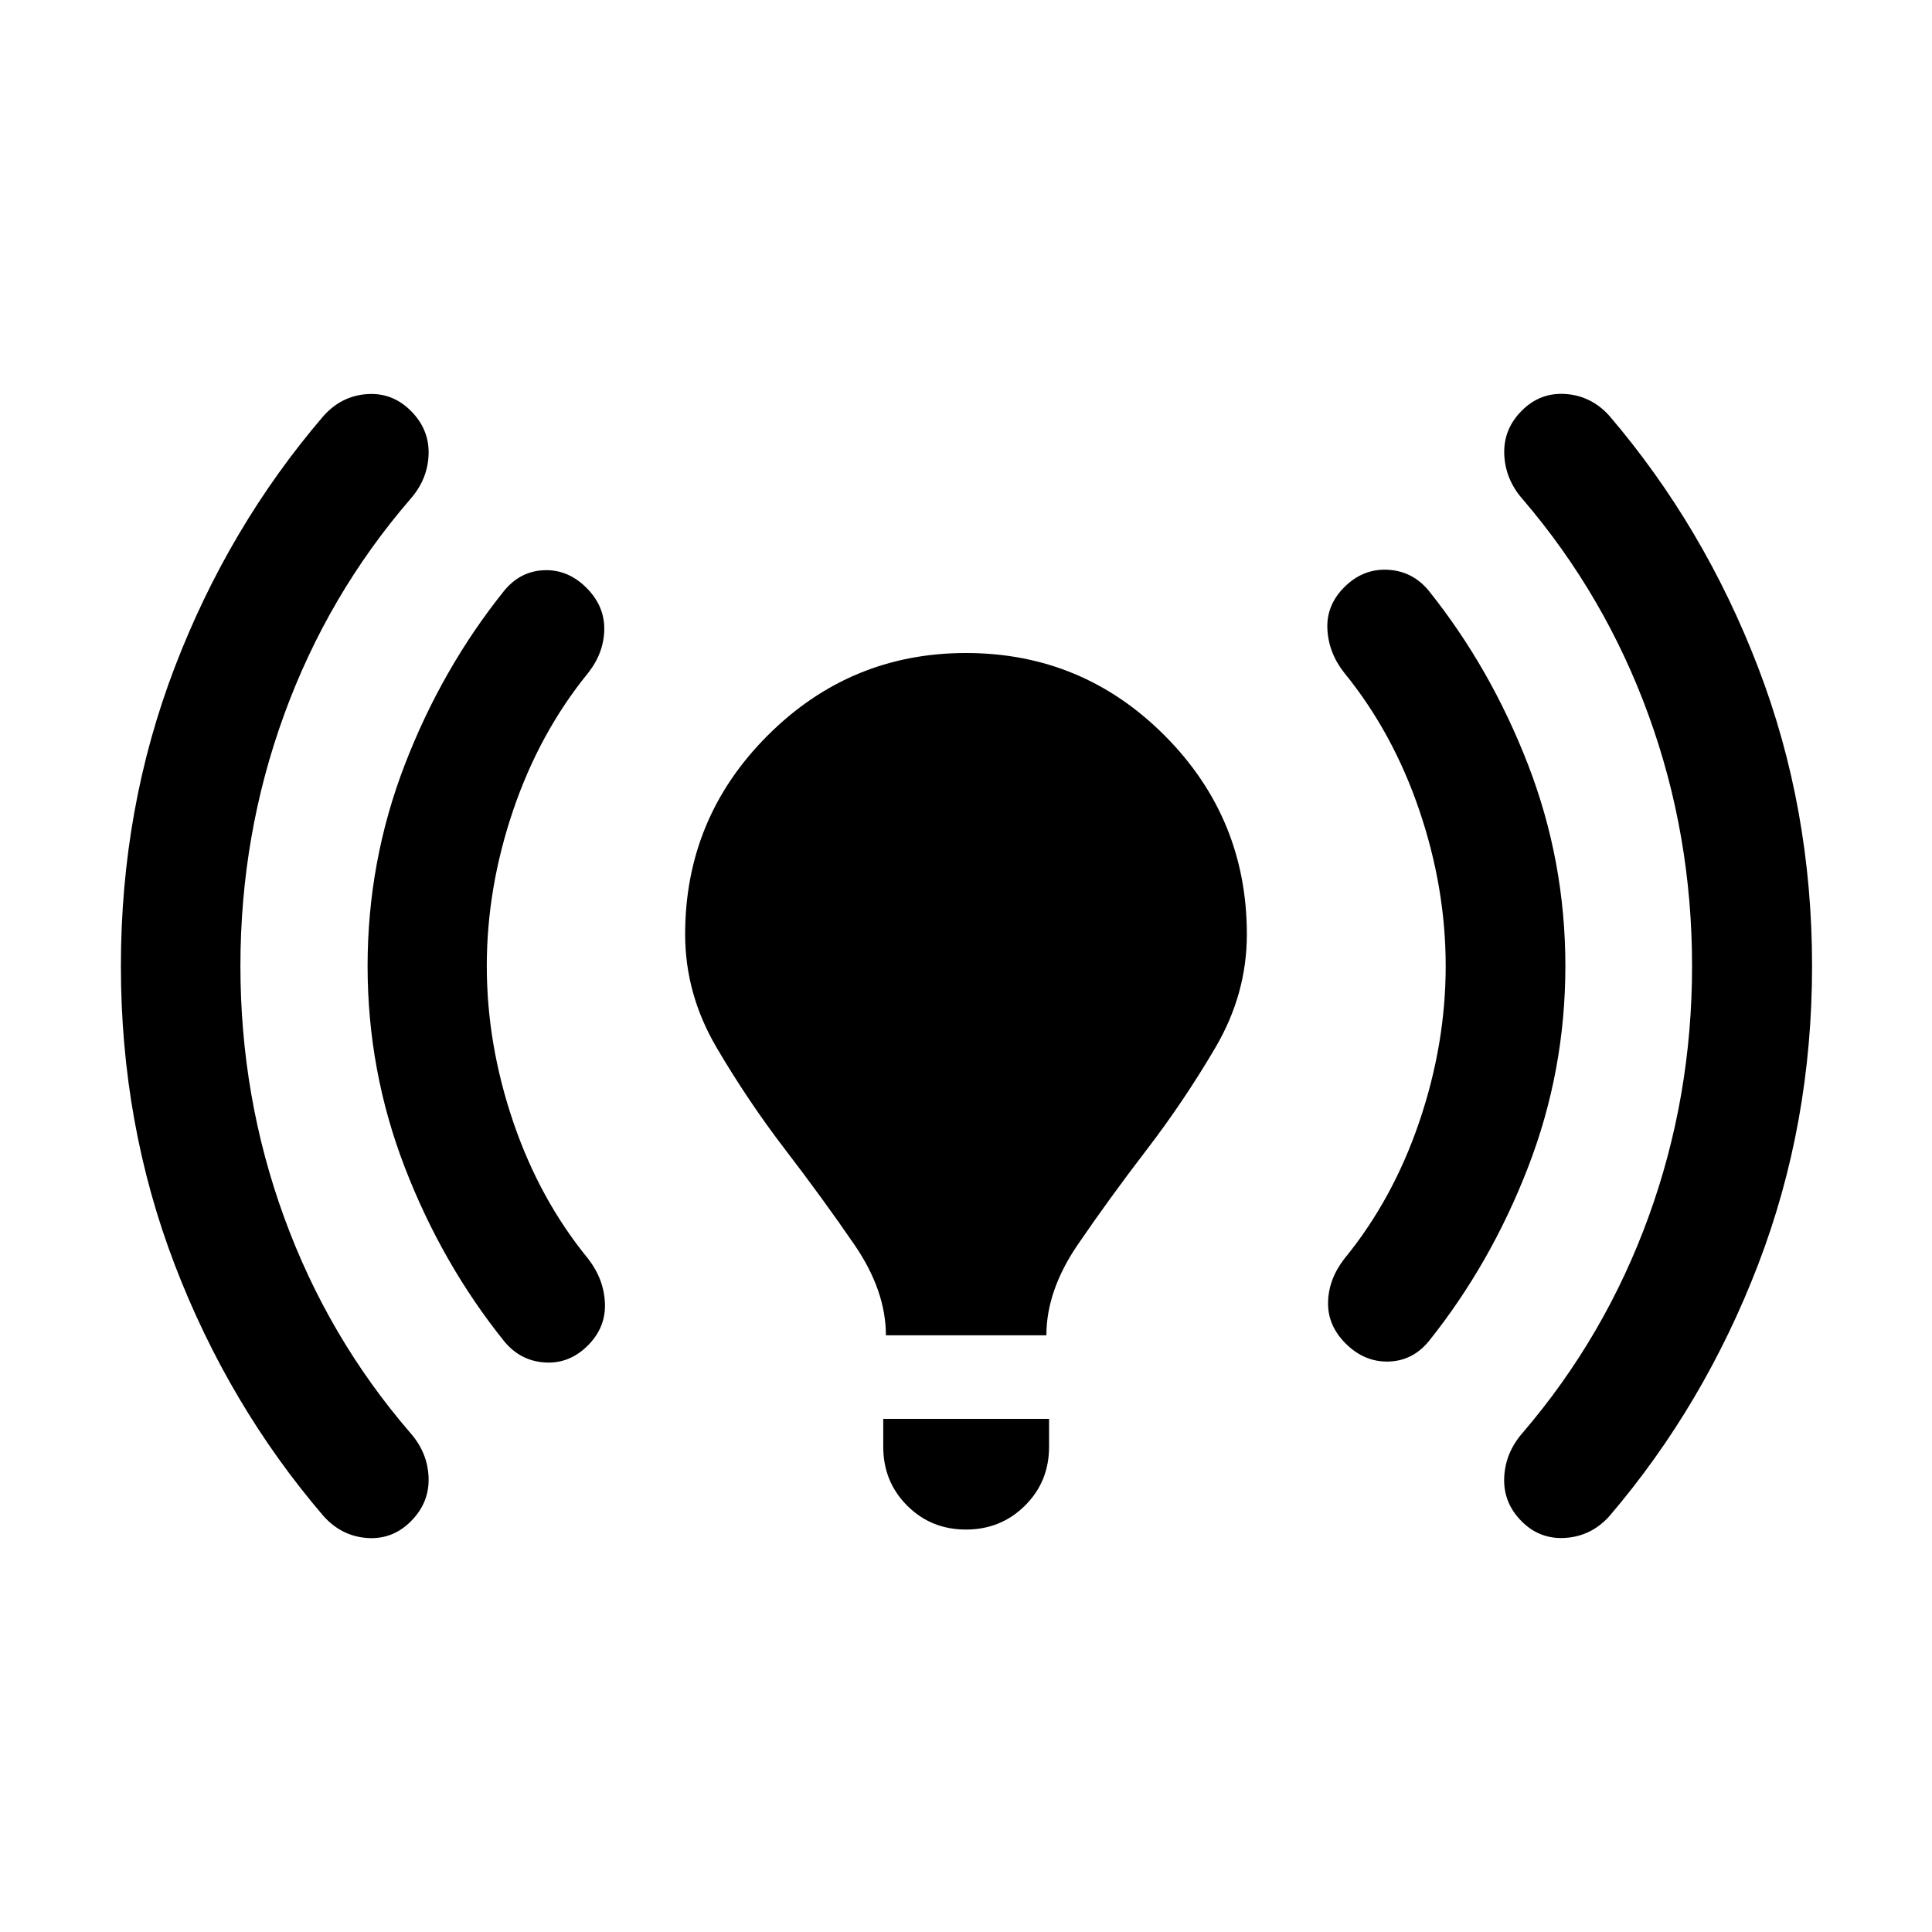 <svg xmlns="http://www.w3.org/2000/svg" height="40" viewBox="0 -960 960 960" width="40"><path d="M119.463-480q0 65.261 21.732 124.913 21.732 59.653 62.754 107.153 8.638 9.862 9.018 22.271.381 12.41-8.83 21.62-9.21 9.21-21.865 8.25-12.656-.96-21.548-10.917-47.181-55.072-73.916-124.895Q60.072-401.427 60.072-480q0-78.573 26.736-148.395 26.735-69.823 73.916-124.895 8.892-9.957 21.548-10.87 12.655-.913 21.865 8.297 9.211 9.211 8.83 21.573-.38 12.362-9.018 22.224-41.022 47.501-62.754 107.153Q119.463-545.261 119.463-480Zm122.421 0q0 38.848 13.126 77.442 13.127 38.595 37.222 68.008 7.891 10.195 8.358 22.177.468 11.982-8.503 20.953-9.21 9.21-21.406 8.417-12.196-.794-20.21-10.595-30.919-38.548-49.369-86.451-18.45-47.902-18.45-99.937 0-52.036 18.45-99.947t49.369-86.467q8.014-9.803 19.877-10.263 11.862-.46 21.072 8.75 8.971 8.971 8.837 20.619-.134 11.649-8.025 21.685-24.095 29.572-37.222 68.167-13.126 38.594-13.126 77.442Zm198.315 183.507q0-22.222-15.676-45.067-15.675-22.846-34.273-47.103-18.598-24.257-34.203-50.848-15.605-26.59-15.605-56.213 0-57.822 40.99-98.81 40.99-40.987 98.576-40.987 57.825 0 98.688 40.987 40.862 40.988 40.862 98.81 0 29.623-15.605 56.213-15.605 26.591-34.203 50.848-18.598 24.257-34.203 47.103-15.605 22.845-15.605 45.067h-79.743Zm-1.315 55.406v-13.891h82.391v13.891q0 17.343-11.978 29.229-11.978 11.887-29.314 11.887-17.335 0-29.217-11.887-11.882-11.886-11.882-29.229ZM718.356-480q0-38.848-13.127-77.442-13.127-38.595-37.221-68.167-7.892-9.995-8.439-21.878-.547-11.883 8.504-20.854 9.29-9.21 21.605-8.536 12.315.674 20.366 10.536 30.732 38.449 49.257 86.368T777.826-480q0 52.054-18.525 99.973t-49.257 86.368q-8.051 9.862-20.033 10.203-11.982.34-21.272-8.87-9.05-8.971-8.837-20.5.214-11.529 8.106-21.724 24.094-29.413 37.221-68.008 13.127-38.594 13.127-77.442Zm122.42 0q0-65.181-21.613-124.634-21.612-59.453-62.395-107.113-8.814-9.924-9.306-22.462-.491-12.538 8.719-21.748 9.211-9.21 21.946-8.25 12.735.96 21.627 10.917 47.022 55.072 73.837 124.895Q900.406-558.573 900.406-480q0 78.573-26.815 148.395-26.815 69.823-73.837 124.895-8.892 9.957-21.747 10.87-12.855.913-21.985-8.297-9.13-9.211-8.591-21.692.54-12.482 9.337-22.424 40.783-47.66 62.395-107.113Q840.776-414.819 840.776-480Z"/></svg>